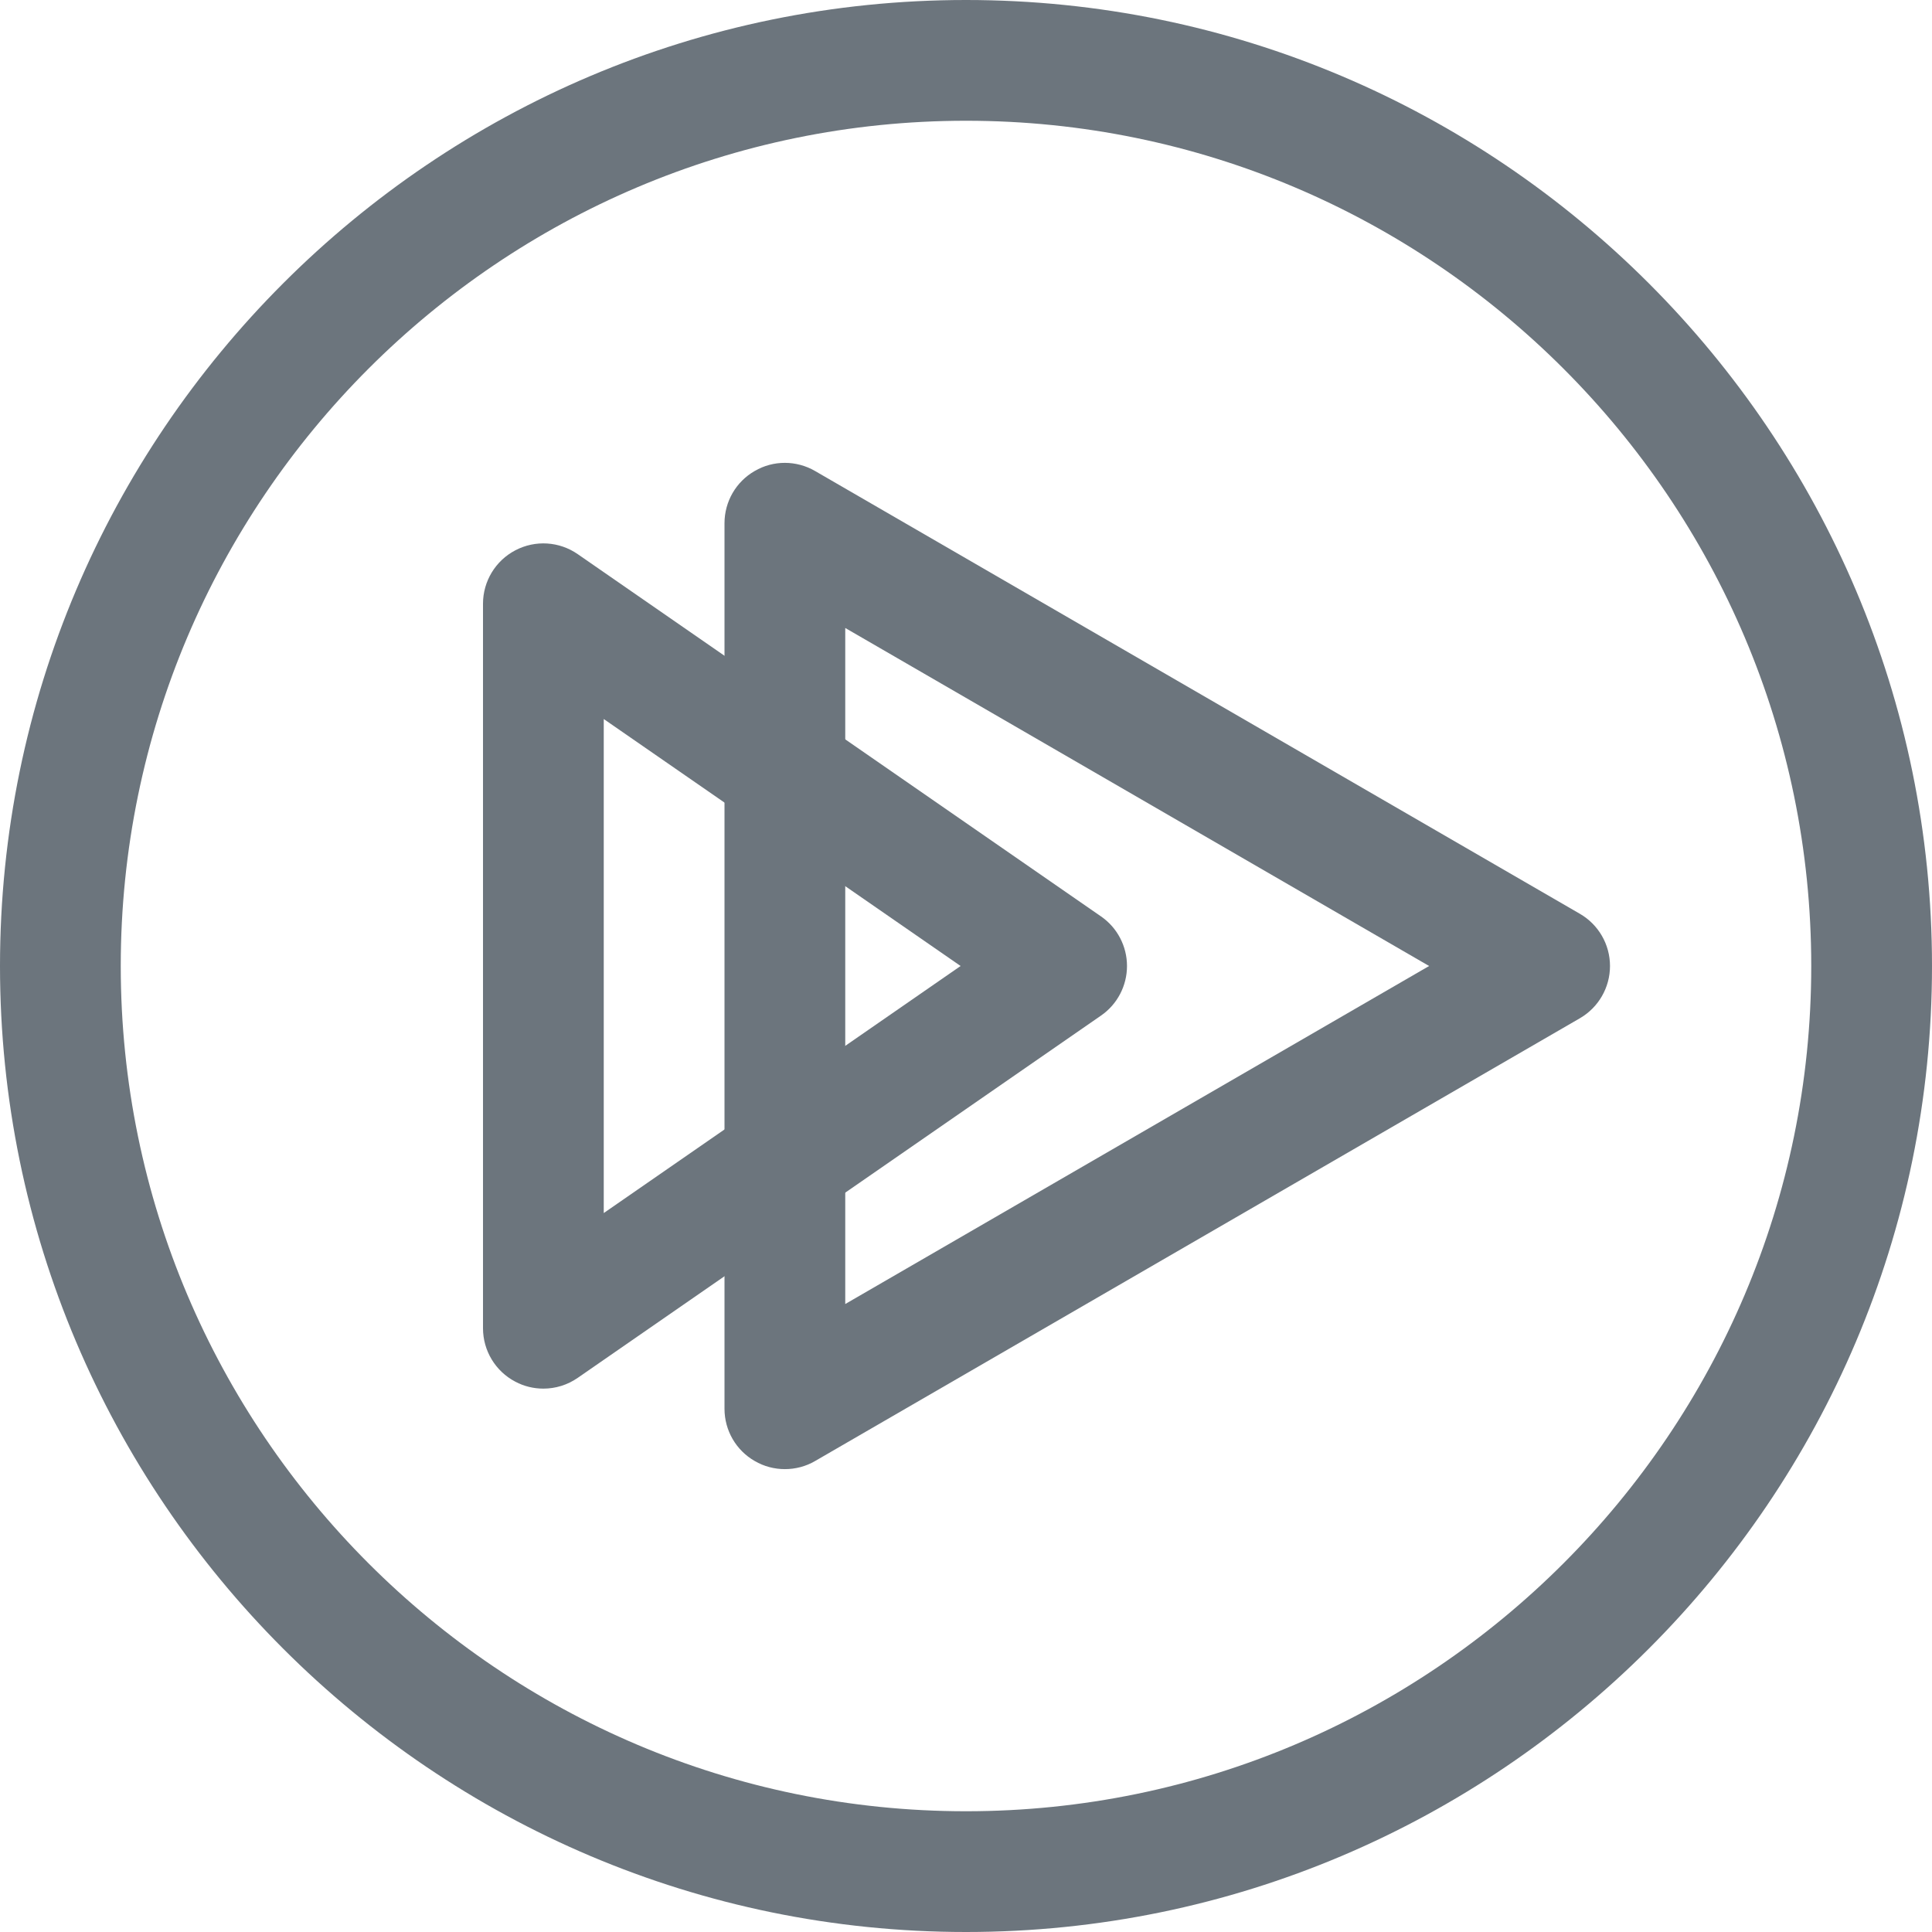 <svg xmlns="http://www.w3.org/2000/svg" fill="#6c757d" enable-background="new 0 0 24 24" viewBox="0 0 24 24" id="pluralsight"><path d="M12,24C5.383,24,0,18.617,0,12S5.383,0,12,0s12,5.383,12,12S18.617,24,12,24z M12,1.5C6.21,1.5,1.5,6.21,1.5,12S6.21,22.5,12,22.5S22.5,17.79,22.5,12S17.79,1.5,12,1.5z"></path><path d="M9.75,18.25c-0.129,0-0.259-0.033-0.375-0.101C9.143,18.016,9,17.769,9,17.5v-11c0-0.269,0.143-0.516,0.375-0.649c0.232-0.136,0.519-0.134,0.75,0l9.5,5.5C19.857,11.485,20,11.732,20,12s-0.143,0.515-0.374,0.649l-9.5,5.5C10.01,18.217,9.88,18.25,9.75,18.25z M10.5,7.801v8.398L17.753,12L10.5,7.801z"></path><path d="M6.75,17.25c-0.119,0-0.239-0.028-0.348-0.086C6.155,17.035,6,16.779,6,16.5v-9c0-0.279,0.155-0.535,0.402-0.664c0.248-0.13,0.546-0.111,0.775,0.048l6.5,4.5C13.879,11.523,14,11.754,14,12s-0.121,0.477-0.323,0.616l-6.5,4.5C7.049,17.205,6.9,17.25,6.75,17.25z M7.5,8.932v6.137L11.933,12L7.5,8.932z"></path></svg>